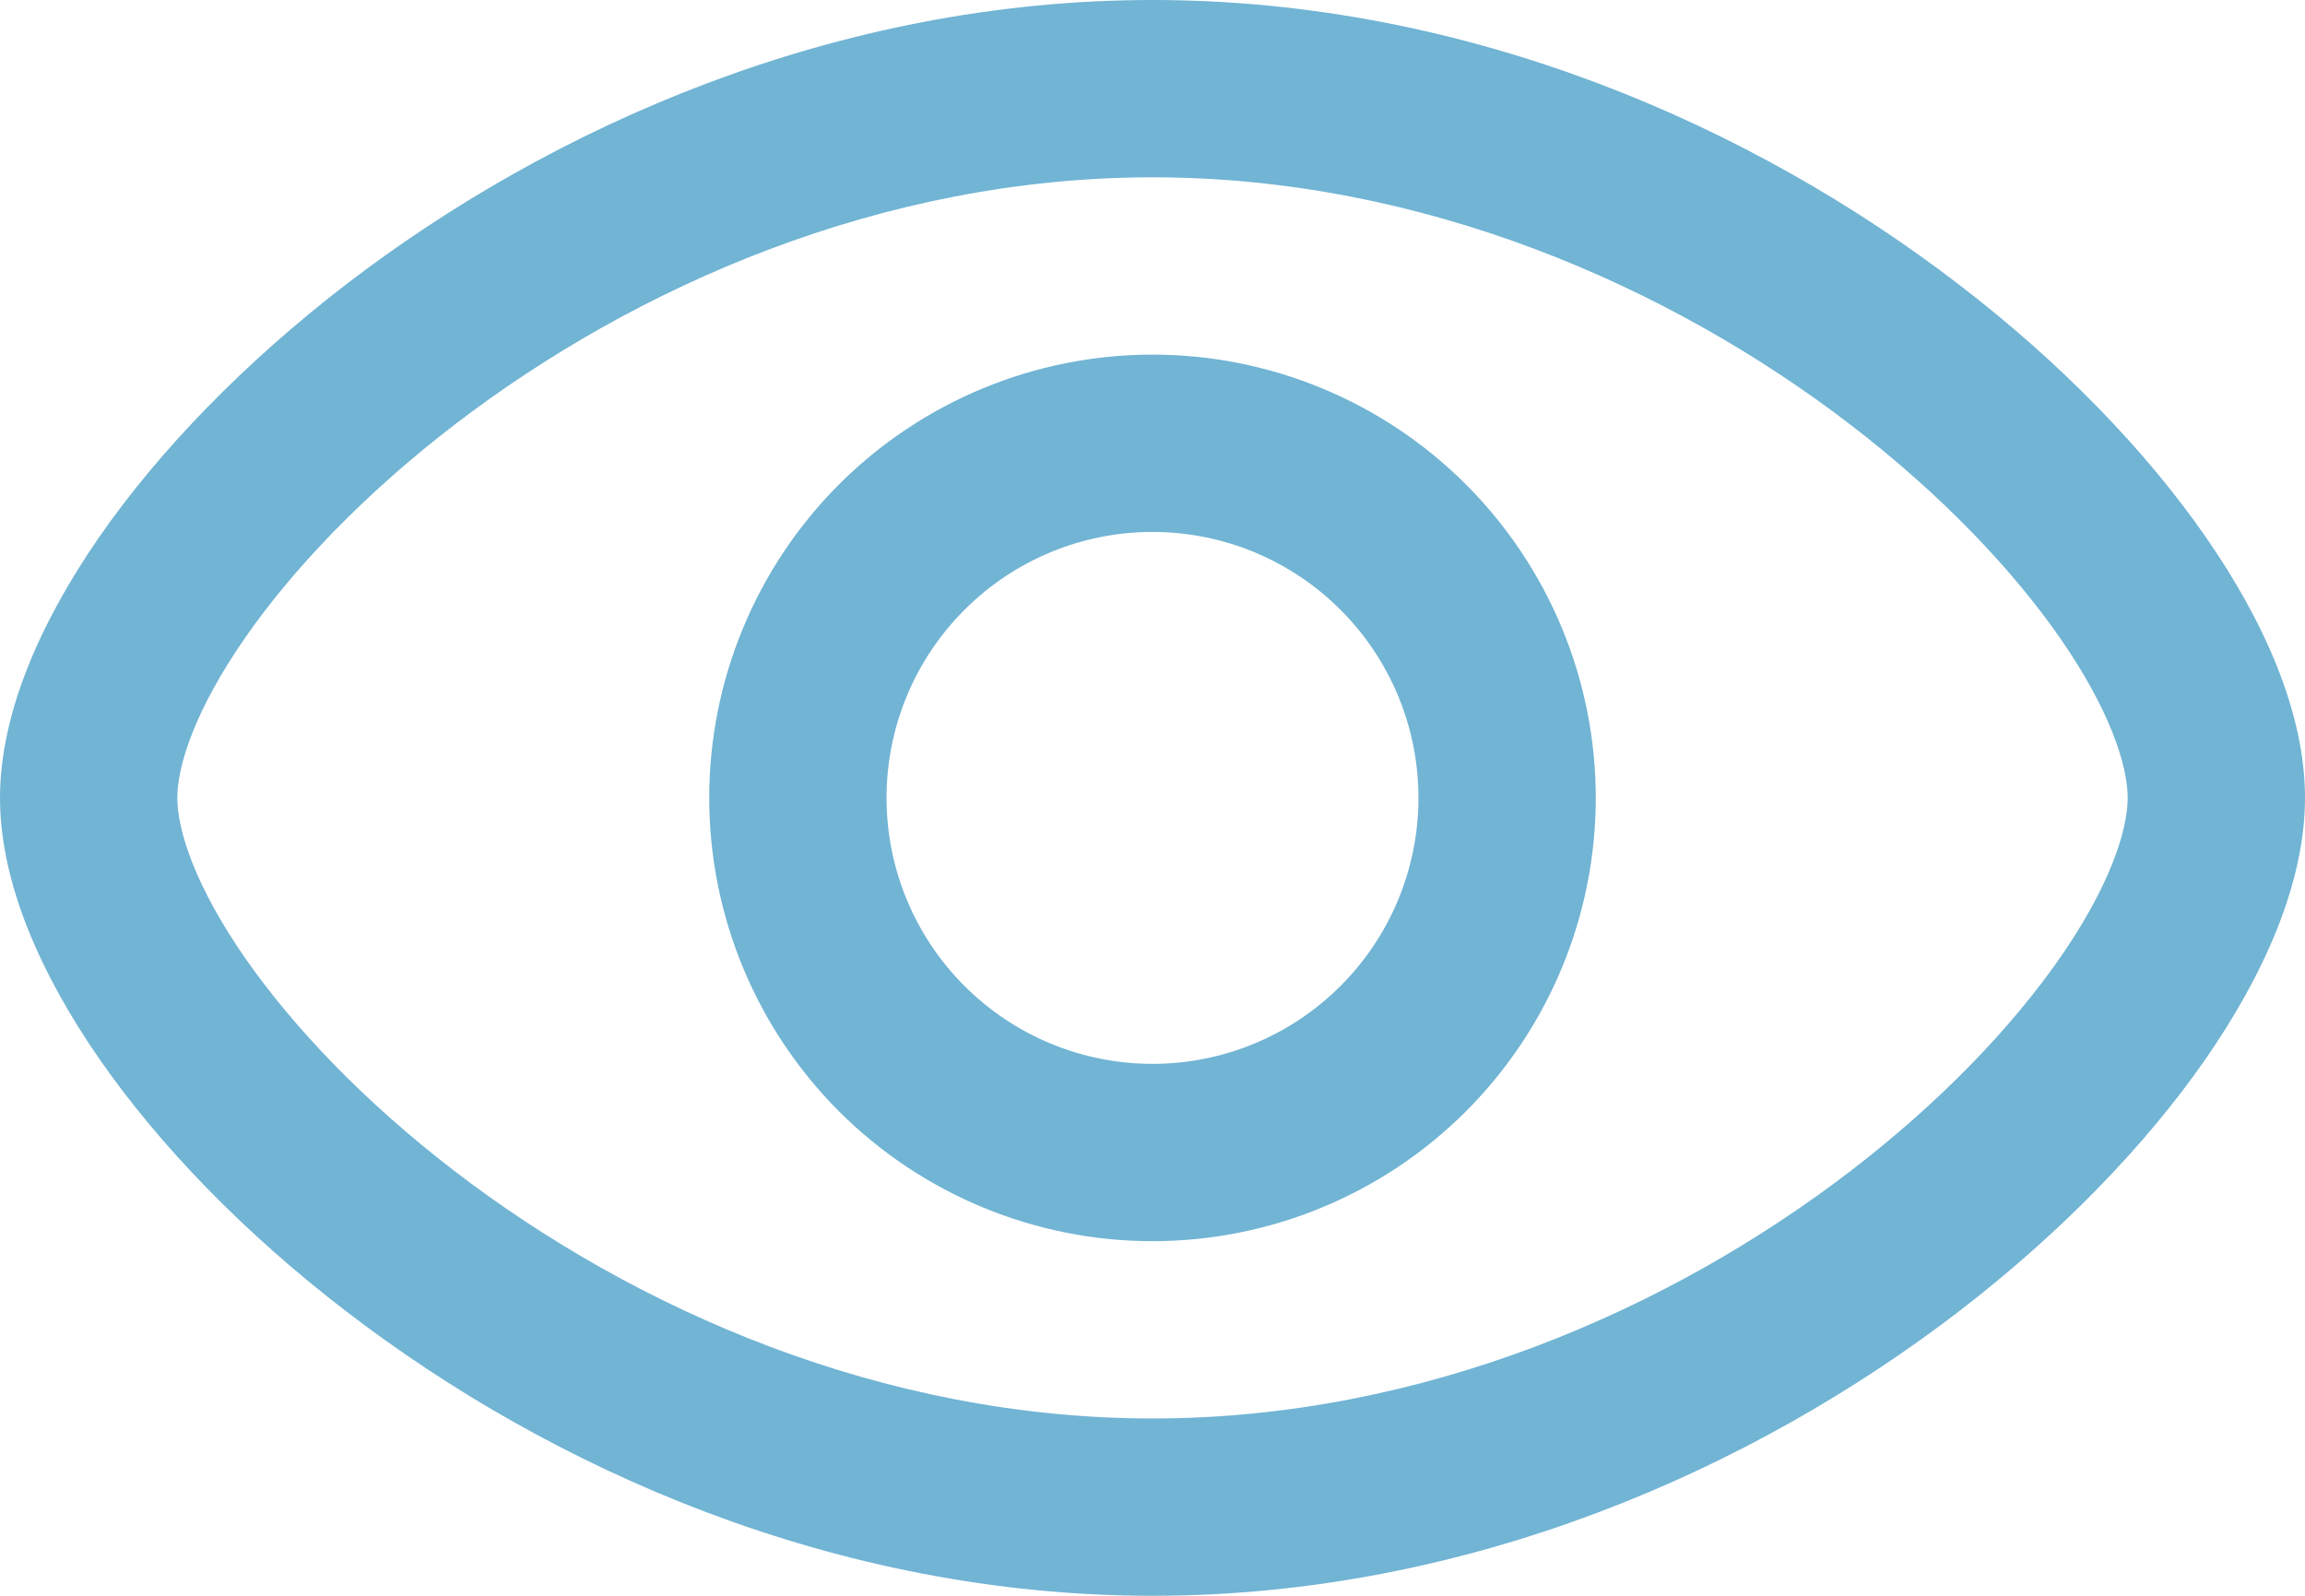 <svg width="26" height="18" viewBox="0 0 26 18" fill="none" xmlns="http://www.w3.org/2000/svg">
<path fill-rule="evenodd" clip-rule="evenodd" d="M8 9C8 7.674 8.527 6.402 9.464 5.464C10.402 4.527 11.674 4 13 4C14.326 4 15.598 4.527 16.535 5.464C17.473 6.402 18 7.674 18 9C18 10.326 17.473 11.598 16.535 12.536C15.598 13.473 14.326 14 13 14C11.674 14 10.402 13.473 9.464 12.536C8.527 11.598 8 10.326 8 9ZM13 6C12.204 6 11.441 6.316 10.879 6.879C10.316 7.441 10 8.204 10 9C10 9.796 10.316 10.559 10.879 11.121C11.441 11.684 12.204 12 13 12C13.796 12 14.559 11.684 15.121 11.121C15.684 10.559 16 9.796 16 9C16 8.204 15.684 7.441 15.121 6.879C14.559 6.316 13.796 6 13 6Z" fill="#71B4D4"/>
<path fill-rule="evenodd" clip-rule="evenodd" d="M2.764 7.195C2.205 8 2 8.631 2 9C2 9.369 2.205 10 2.764 10.805C3.305 11.583 4.108 12.427 5.124 13.207C7.16 14.769 9.951 16 13 16C16.049 16 18.84 14.769 20.876 13.207C21.892 12.427 22.695 11.583 23.236 10.805C23.795 10 24 9.369 24 9C24 8.631 23.795 8 23.236 7.195C22.695 6.417 21.892 5.573 20.876 4.793C18.84 3.231 16.049 2 13 2C9.951 2 7.16 3.231 5.124 4.793C4.108 5.573 3.305 6.417 2.764 7.195ZM3.905 3.207C6.213 1.436 9.421 0 13 0C16.579 0 19.787 1.436 22.093 3.207C23.249 4.093 24.204 5.083 24.879 6.055C25.535 7 26 8.036 26 9C26 9.964 25.533 11 24.879 11.945C24.204 12.917 23.249 13.905 22.095 14.793C19.788 16.564 16.579 18 13 18C9.421 18 6.213 16.564 3.907 14.793C2.751 13.907 1.796 12.917 1.121 11.945C0.467 11 0 9.964 0 9C0 8.036 0.467 7 1.121 6.055C1.796 5.083 2.751 4.095 3.905 3.207Z" fill="#71B4D4"/>
</svg>
